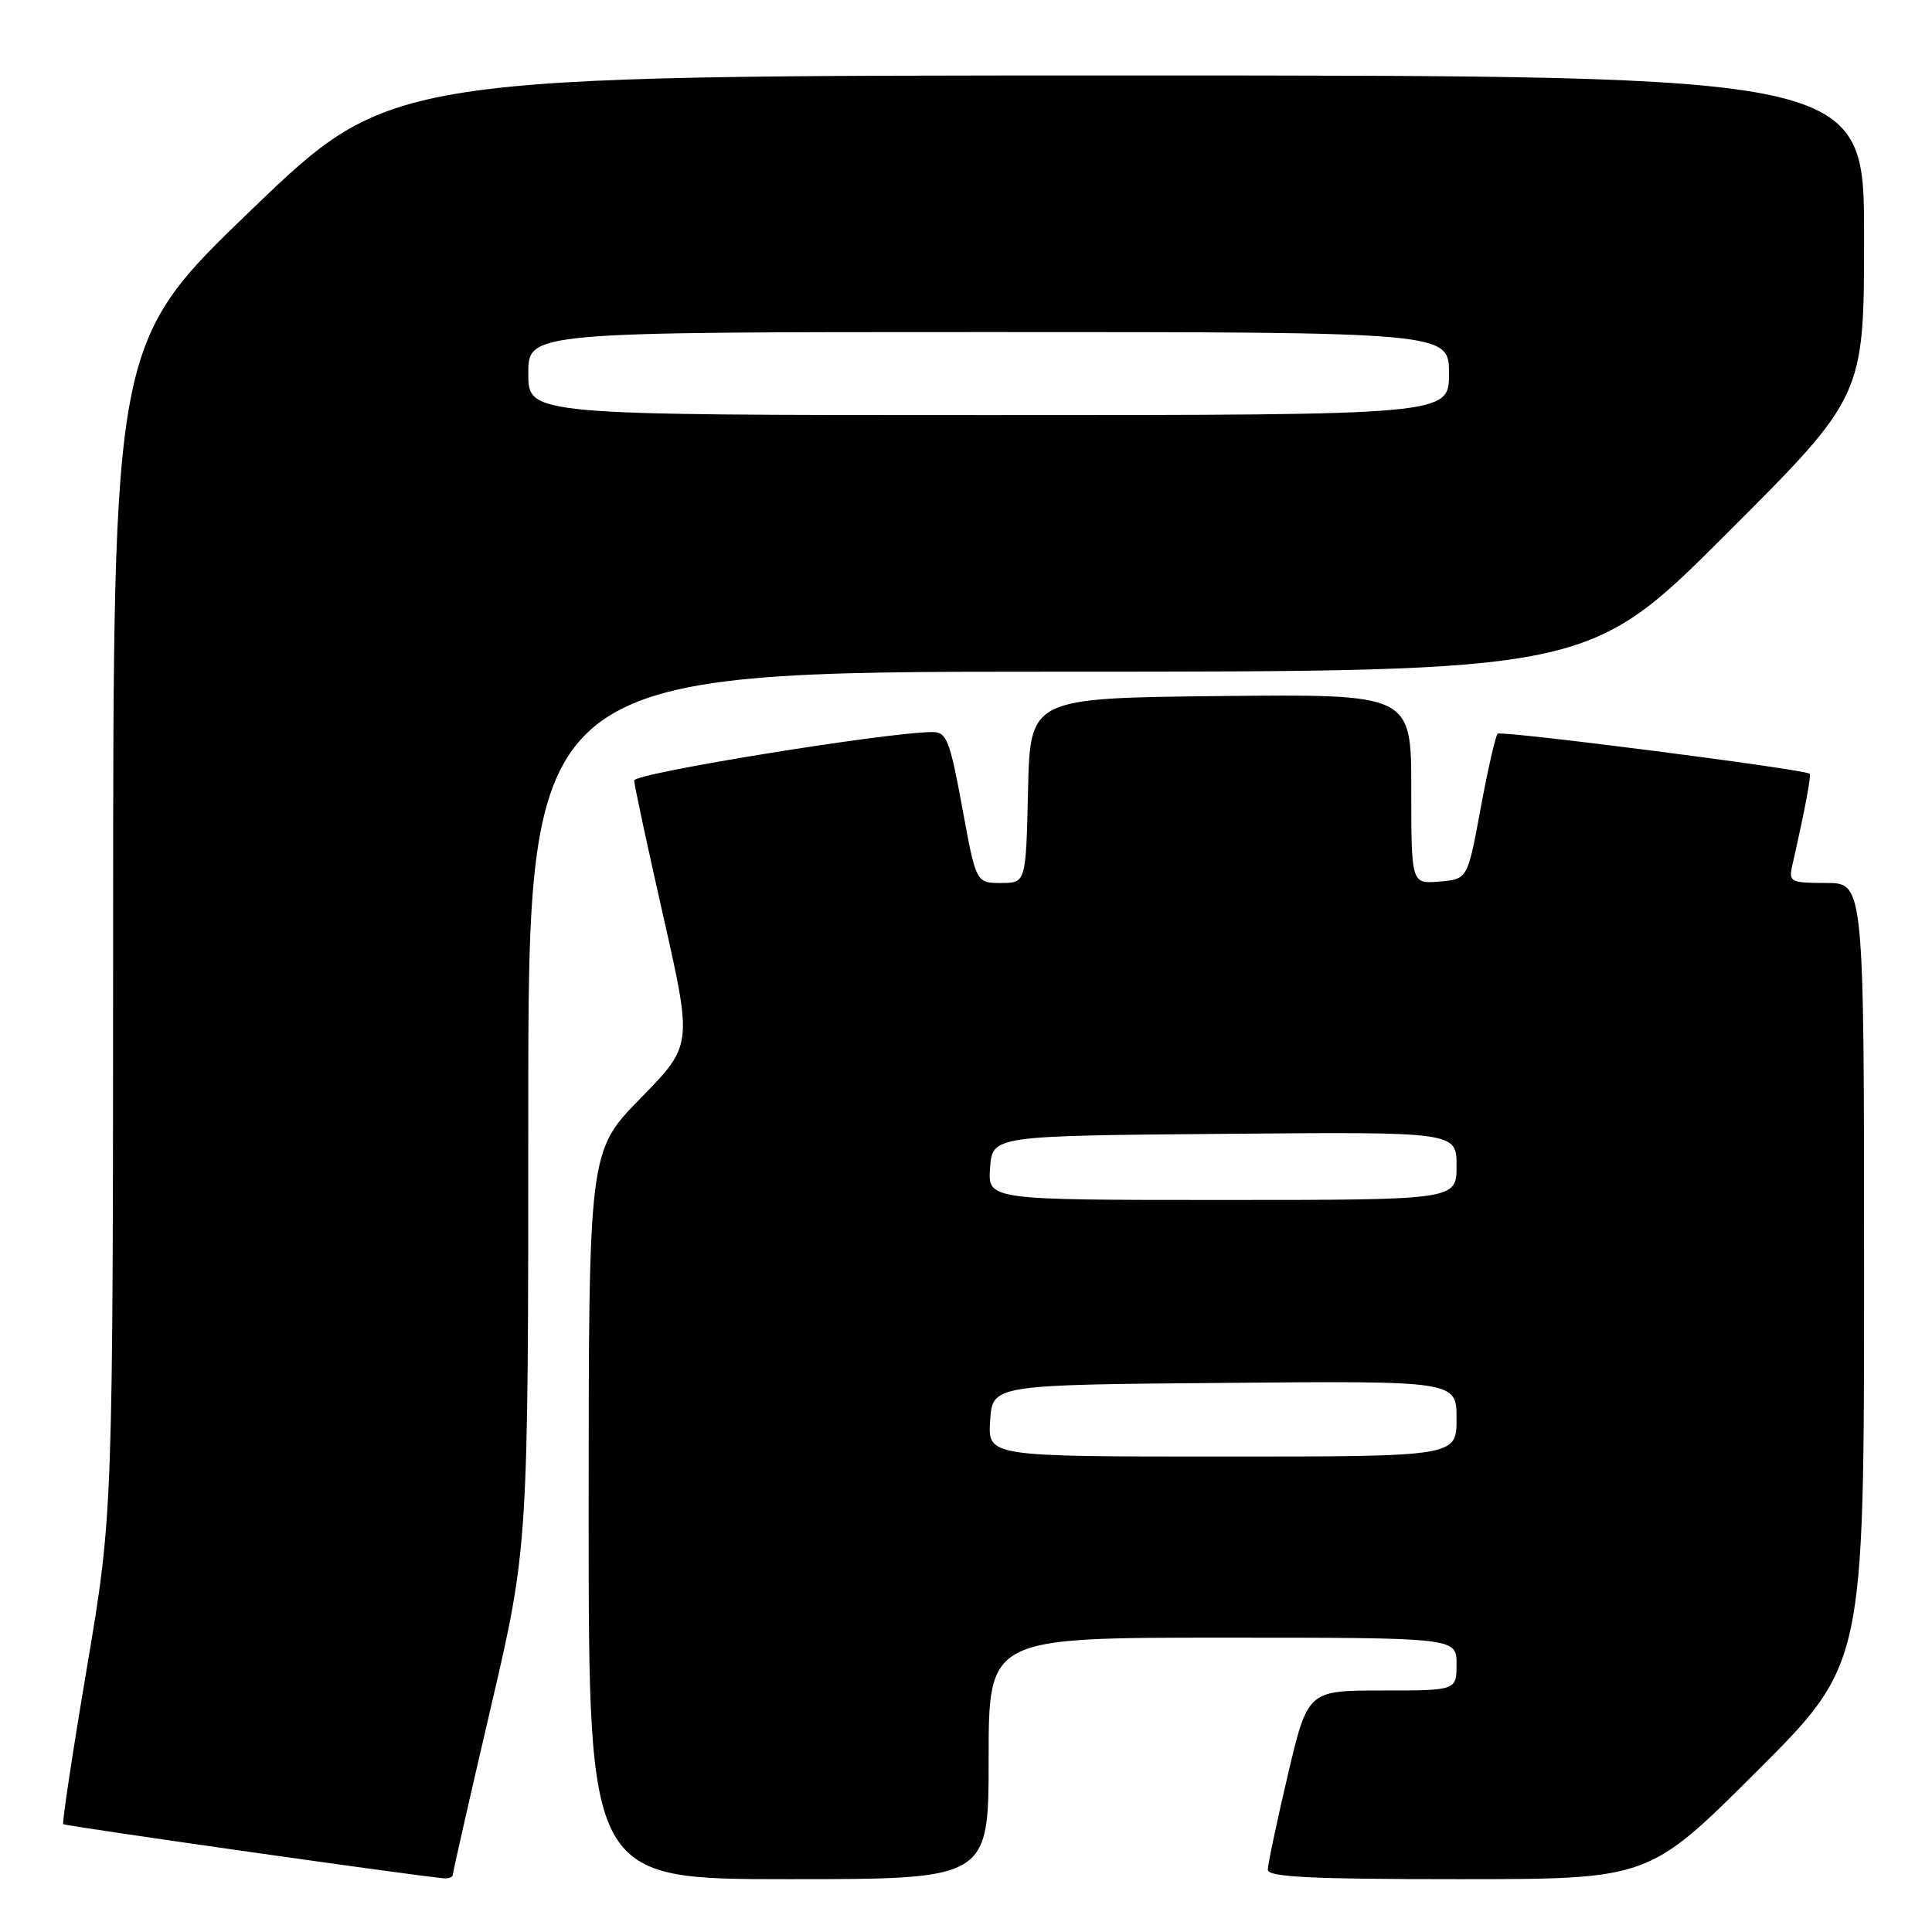 <?xml version="1.0" encoding="UTF-8" standalone="no"?>
<!DOCTYPE svg PUBLIC "-//W3C//DTD SVG 1.1//EN" "http://www.w3.org/Graphics/SVG/1.1/DTD/svg11.dtd" >
<svg xmlns="http://www.w3.org/2000/svg" xmlns:xlink="http://www.w3.org/1999/xlink" version="1.1" viewBox="0 0 256 256">
 <g >
 <path fill="currentColor"
d=" M 60.00 248.42 C 60.00 248.10 62.25 238.19 65.00 226.40 C 70.00 204.96 70.00 204.96 70.00 146.98 C 70.00 89.00 70.00 89.00 140.24 89.00 C 210.48 89.00 210.48 89.00 228.74 70.76 C 247.00 52.52 247.00 52.52 247.00 31.26 C 247.00 10.00 247.00 10.00 149.42 10.00 C 51.84 10.00 51.84 10.00 33.42 27.70 C 15.00 45.40 15.00 45.40 14.99 122.95 C 14.97 200.50 14.97 200.50 11.52 220.95 C 9.62 232.20 8.21 241.54 8.38 241.71 C 8.63 241.96 54.13 248.44 58.75 248.88 C 59.44 248.95 60.00 248.74 60.00 248.42 Z  M 131.00 233.00 C 131.00 217.00 131.00 217.00 162.00 217.00 C 193.00 217.00 193.00 217.00 193.00 220.50 C 193.00 224.00 193.00 224.00 183.14 224.00 C 173.28 224.00 173.28 224.00 170.63 235.25 C 169.18 241.44 167.99 247.06 167.99 247.75 C 168.00 248.72 173.72 249.00 193.24 249.00 C 218.47 249.00 218.47 249.00 232.74 234.76 C 247.00 220.53 247.00 220.53 247.00 168.76 C 247.00 117.00 247.00 117.00 241.98 117.00 C 237.29 117.00 237.00 116.85 237.47 114.75 C 239.15 107.36 240.03 102.71 239.78 102.52 C 238.97 101.91 198.90 96.77 198.45 97.22 C 198.16 97.51 197.14 101.97 196.19 107.12 C 194.46 116.50 194.46 116.50 190.73 116.81 C 187.00 117.12 187.00 117.12 187.00 104.54 C 187.00 91.97 187.00 91.97 161.75 92.23 C 136.50 92.50 136.50 92.50 136.22 104.75 C 135.94 117.00 135.94 117.00 132.64 117.00 C 129.33 117.00 129.33 117.00 127.50 107.00 C 125.87 98.12 125.43 97.00 123.58 97.00 C 117.69 97.00 84.00 102.46 84.03 103.42 C 84.04 104.01 85.79 112.15 87.91 121.50 C 91.75 138.50 91.75 138.50 84.88 145.52 C 78.00 152.55 78.00 152.55 78.00 200.77 C 78.00 249.00 78.00 249.00 104.50 249.00 C 131.00 249.00 131.00 249.00 131.00 233.00 Z  M 70.00 49.50 C 70.00 44.00 70.00 44.00 131.00 44.00 C 192.00 44.00 192.00 44.00 192.00 49.50 C 192.00 55.00 192.00 55.00 131.00 55.00 C 70.00 55.00 70.00 55.00 70.00 49.50 Z  M 131.20 188.25 C 131.50 183.50 131.50 183.50 162.25 183.24 C 193.00 182.97 193.00 182.97 193.00 187.99 C 193.00 193.00 193.00 193.00 161.95 193.00 C 130.89 193.00 130.89 193.00 131.20 188.25 Z  M 131.19 154.75 C 131.50 150.50 131.50 150.50 162.25 150.24 C 193.00 149.97 193.00 149.97 193.00 154.49 C 193.00 159.00 193.00 159.00 161.94 159.00 C 130.89 159.00 130.89 159.00 131.19 154.75 Z "/>
</g>
</svg>